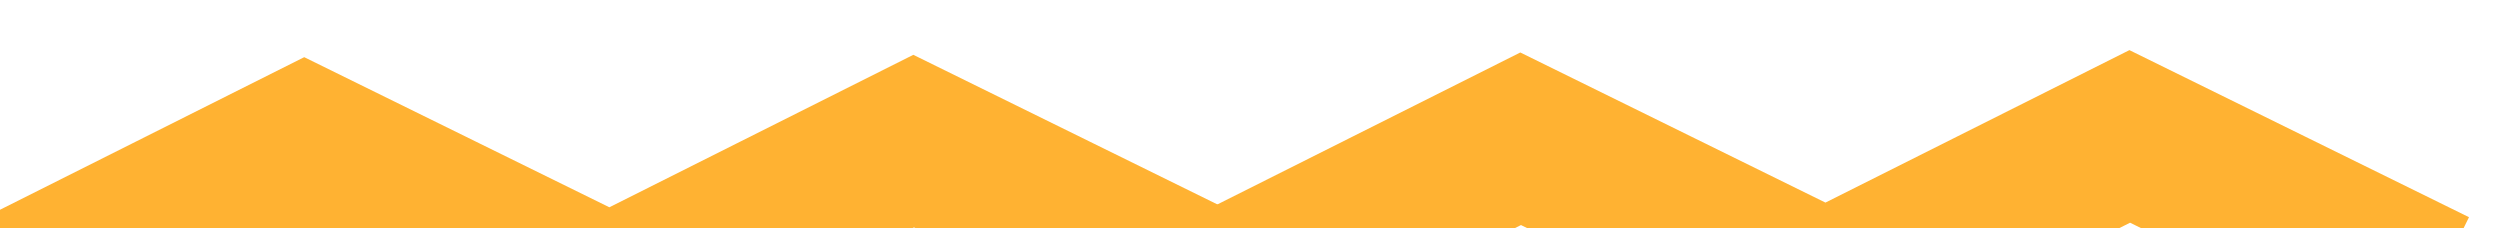 <svg width="647" height="59" viewBox="0 0 647 59" fill="none" xmlns="http://www.w3.org/2000/svg">
<g clip-path="url(#clip0_358_10808)">
<path d="M0.151 76.586L78.818 37.127L157.787 75.977L236.454 36.519L315.423 75.369" stroke="#FFB232" stroke-width="40"/>
<path d="M314.874 75.371L393.541 35.913L472.51 74.763L551.177 35.304L630.146 74.154" stroke="#FFB232" stroke-width="40"/>
</g>
<defs>
<clipPath id="clip0_358_10808">
<rect width="647" height="59" fill="white"/>
</clipPath>
</defs>
</svg>
